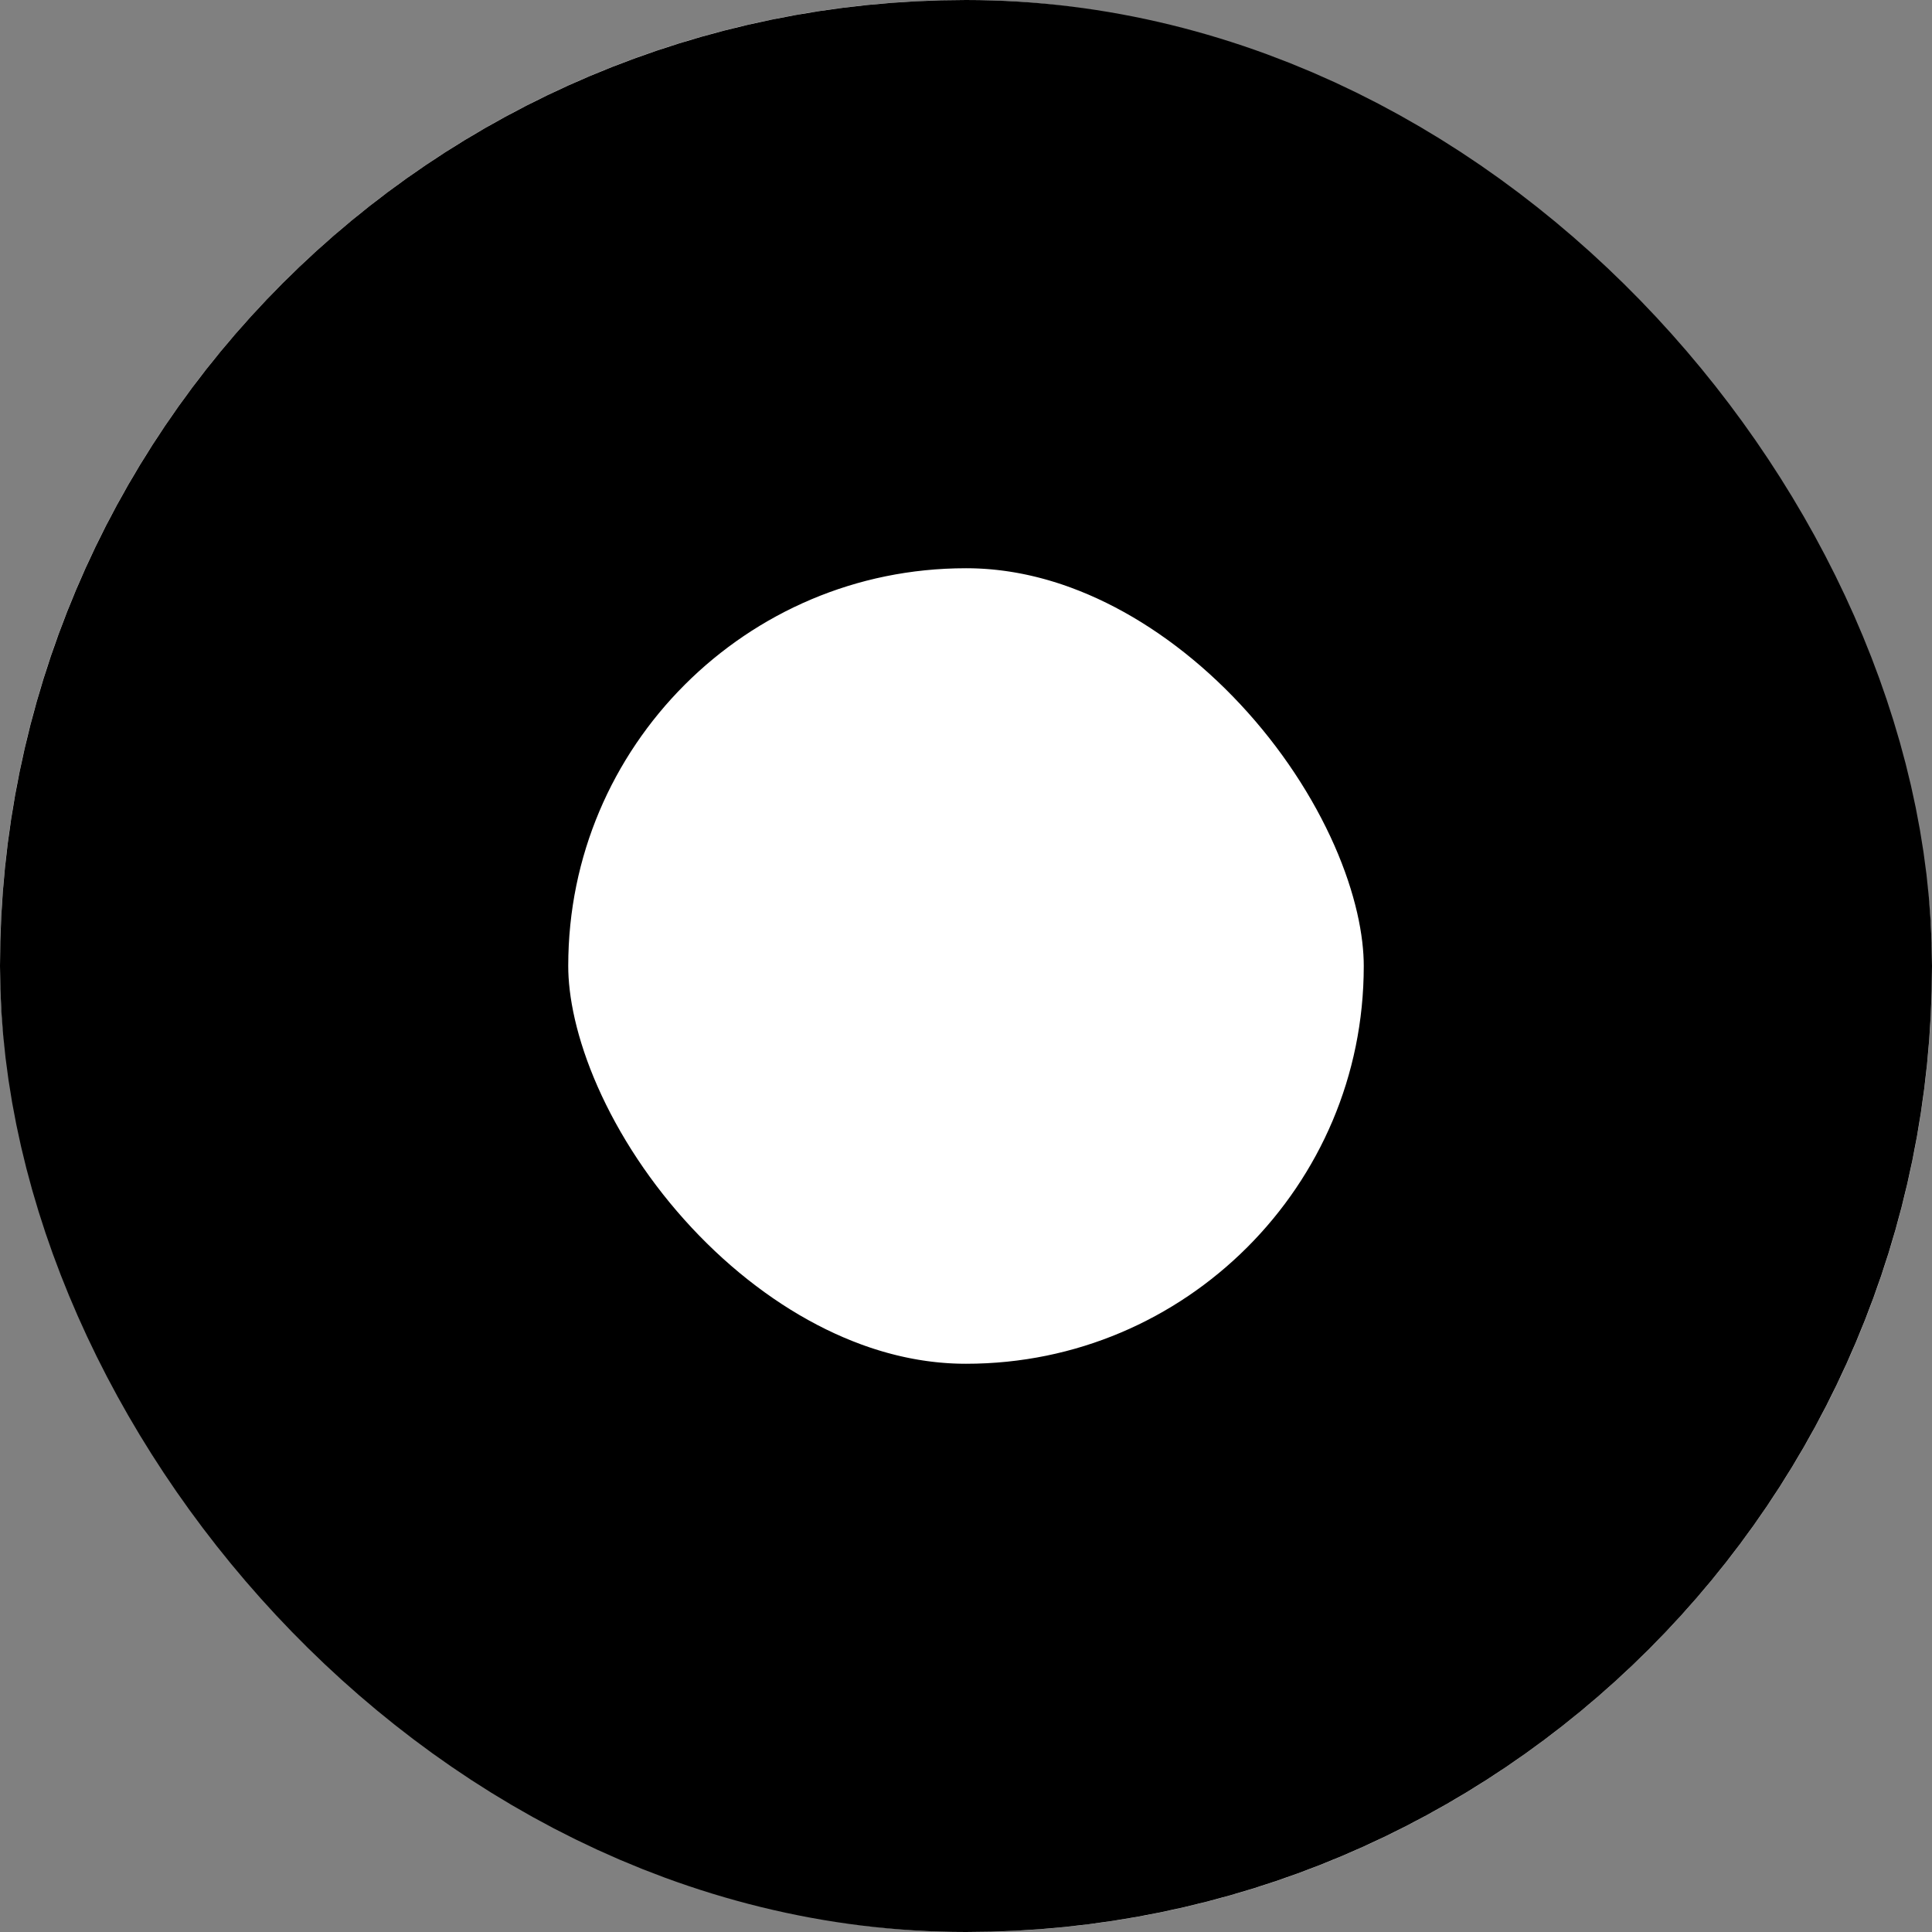 <svg xmlns="http://www.w3.org/2000/svg" width="17" height="17" viewBox="0 0 17 17">
  <rect x="0" y="0" width="17" height="17" fill="#808080" stroke="none"/>
  <g id="Rectangle_39" data-name="Rectangle 39" fill="#fff" stroke="#000" stroke-width="5">
    <rect width="17" height="17" rx="8.5" stroke="none"/>
    <rect x="2.5" y="2.5" width="12" height="12" rx="6" fill="none"/>
  </g>
</svg>
